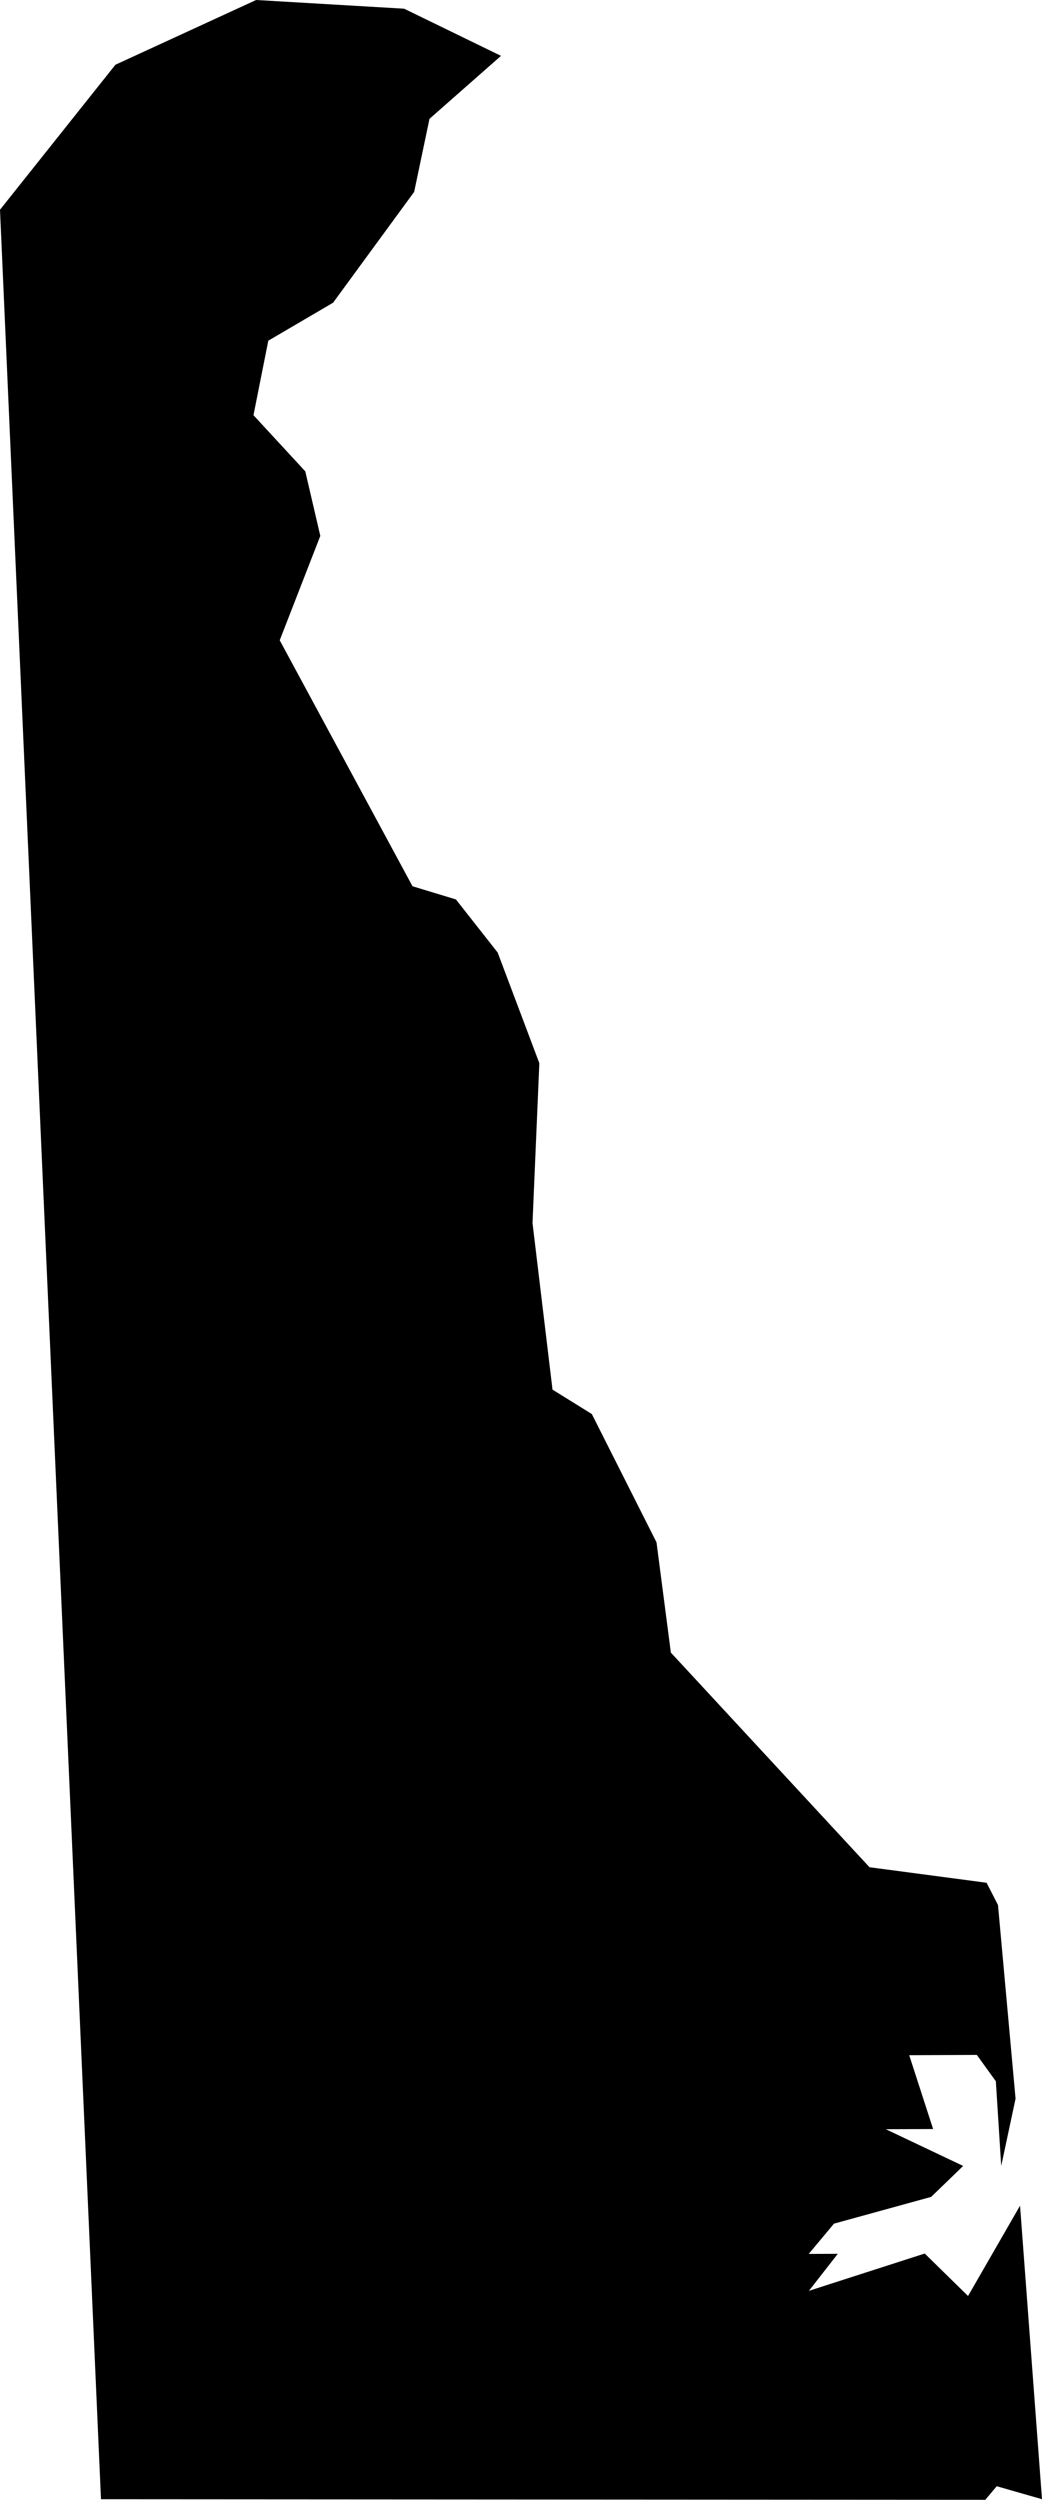 <svg id="Layer_1" data-name="Layer 1" xmlns="http://www.w3.org/2000/svg" viewBox="0 0 106.8 256"><title>DE</title><polygon points="51.35 5.72 44.02 12.17 42.45 19.65 34.14 31 27.5 34.89 25.98 42.52 31.29 48.27 32.83 54.88 28.67 65.57 42.28 90.76 46.73 92.11 51.01 97.55 55.28 108.88 54.58 125.25 56.63 142.31 60.66 144.81 67.29 157.95 68.76 169.24 89.12 191.22 101.12 192.81 102.29 195.09 104.09 214.92 102.62 221.81 102.07 213.14 100.12 210.44 93.19 210.47 95.64 218.03 90.79 218.05 98.72 221.81 95.44 224.98 85.48 227.72 82.89 230.82 85.87 230.81 82.91 234.6 94.78 230.78 99.22 235.13 104.55 225.88 106.8 255.94 102.16 254.61 100.99 256 10.35 255.94 0 21.48 11.83 6.63 26.25 0 41.42 0.89 51.35 5.72"/></svg>
